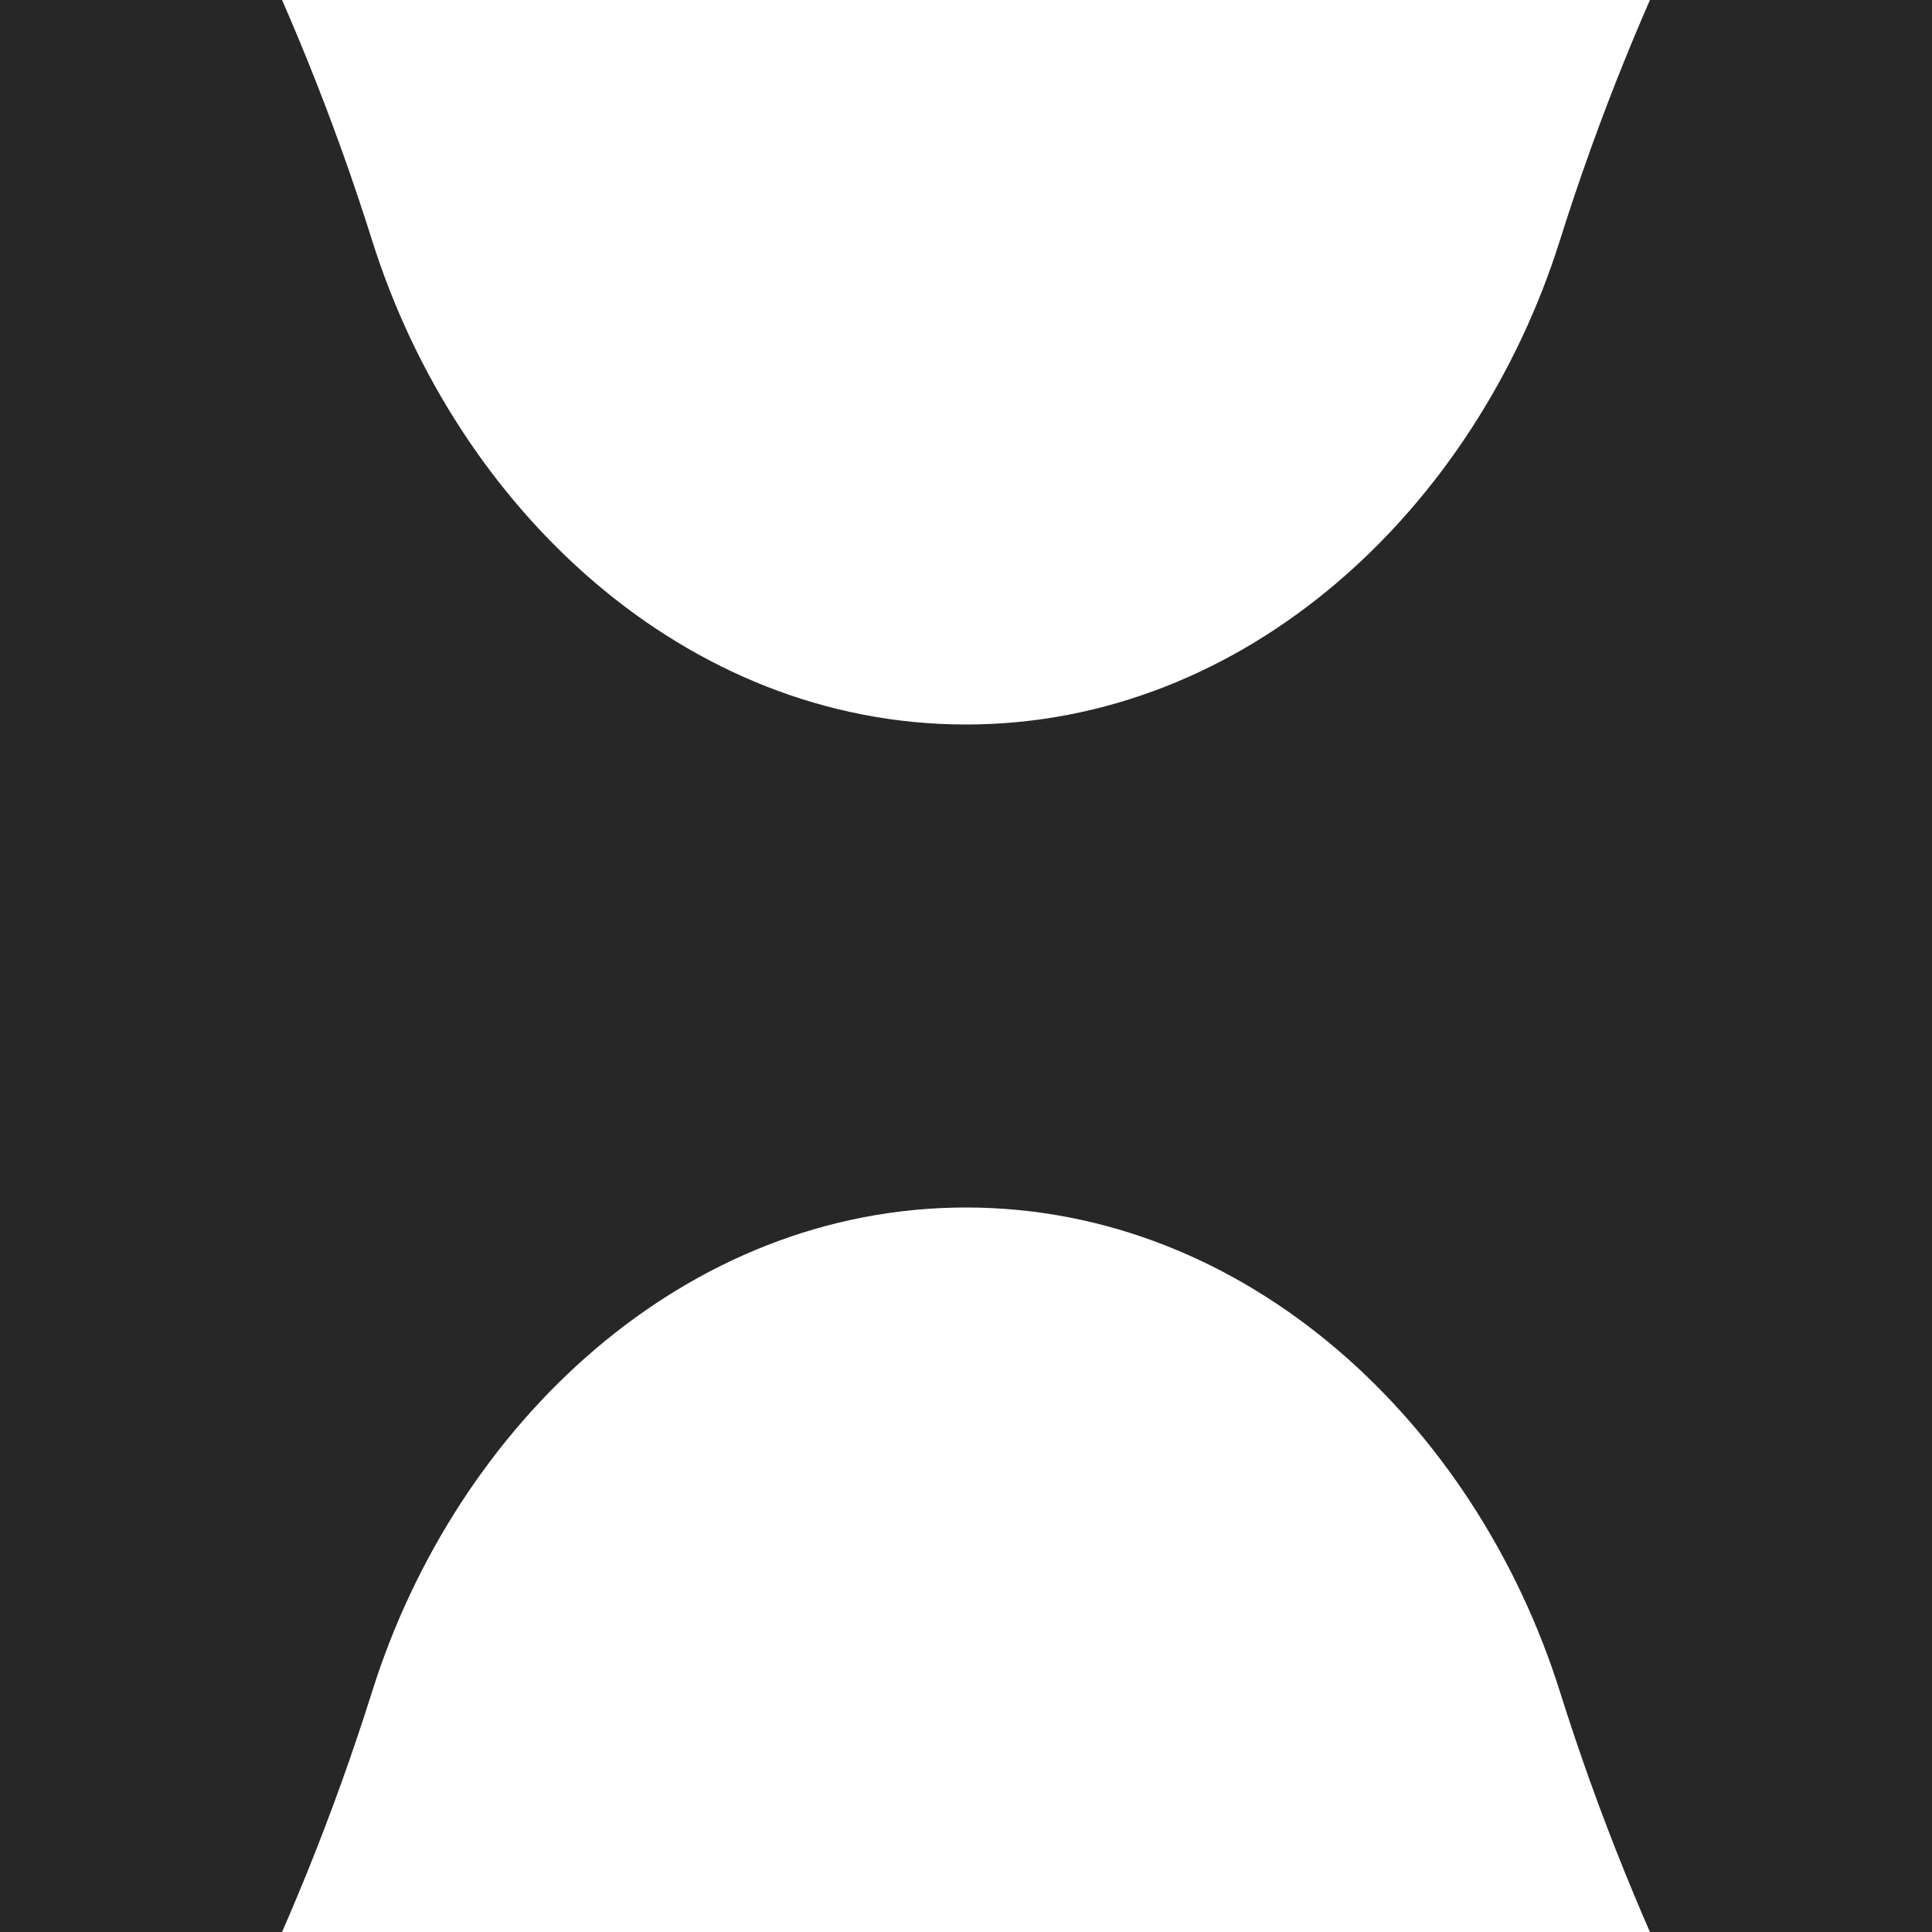 <svg width="32" height="32" viewBox="0 0 32 32" fill="none" xmlns="http://www.w3.org/2000/svg">
<g clip-path="url(#clip0_2310_11798)">
<path fill-rule="evenodd" clip-rule="evenodd" d="M-72 16C-72 -6.091 -54.091 -24 -32 -24C-14.096 -24 1.06 -12.238 6.163 3.981C7.559 8.419 11.347 12 16 12V12C20.653 12 24.441 8.419 25.837 3.981C30.94 -12.238 46.096 -24 64 -24H95C117.091 -24 135 -6.091 135 16C135 38.091 117.091 56 95 56H64C46.096 56 30.94 44.238 25.837 28.019C24.441 23.581 20.653 20 16 20V20C11.347 20 7.559 23.581 6.163 28.019C1.06 44.238 -14.096 56 -32 56C-54.091 56 -72 38.091 -72 16Z" fill="#272727"/>
</g>
<defs>
<clipPath id="clip0_2310_11798">
<rect width="32" height="32" fill="white"/>
</clipPath>
</defs>
</svg>
